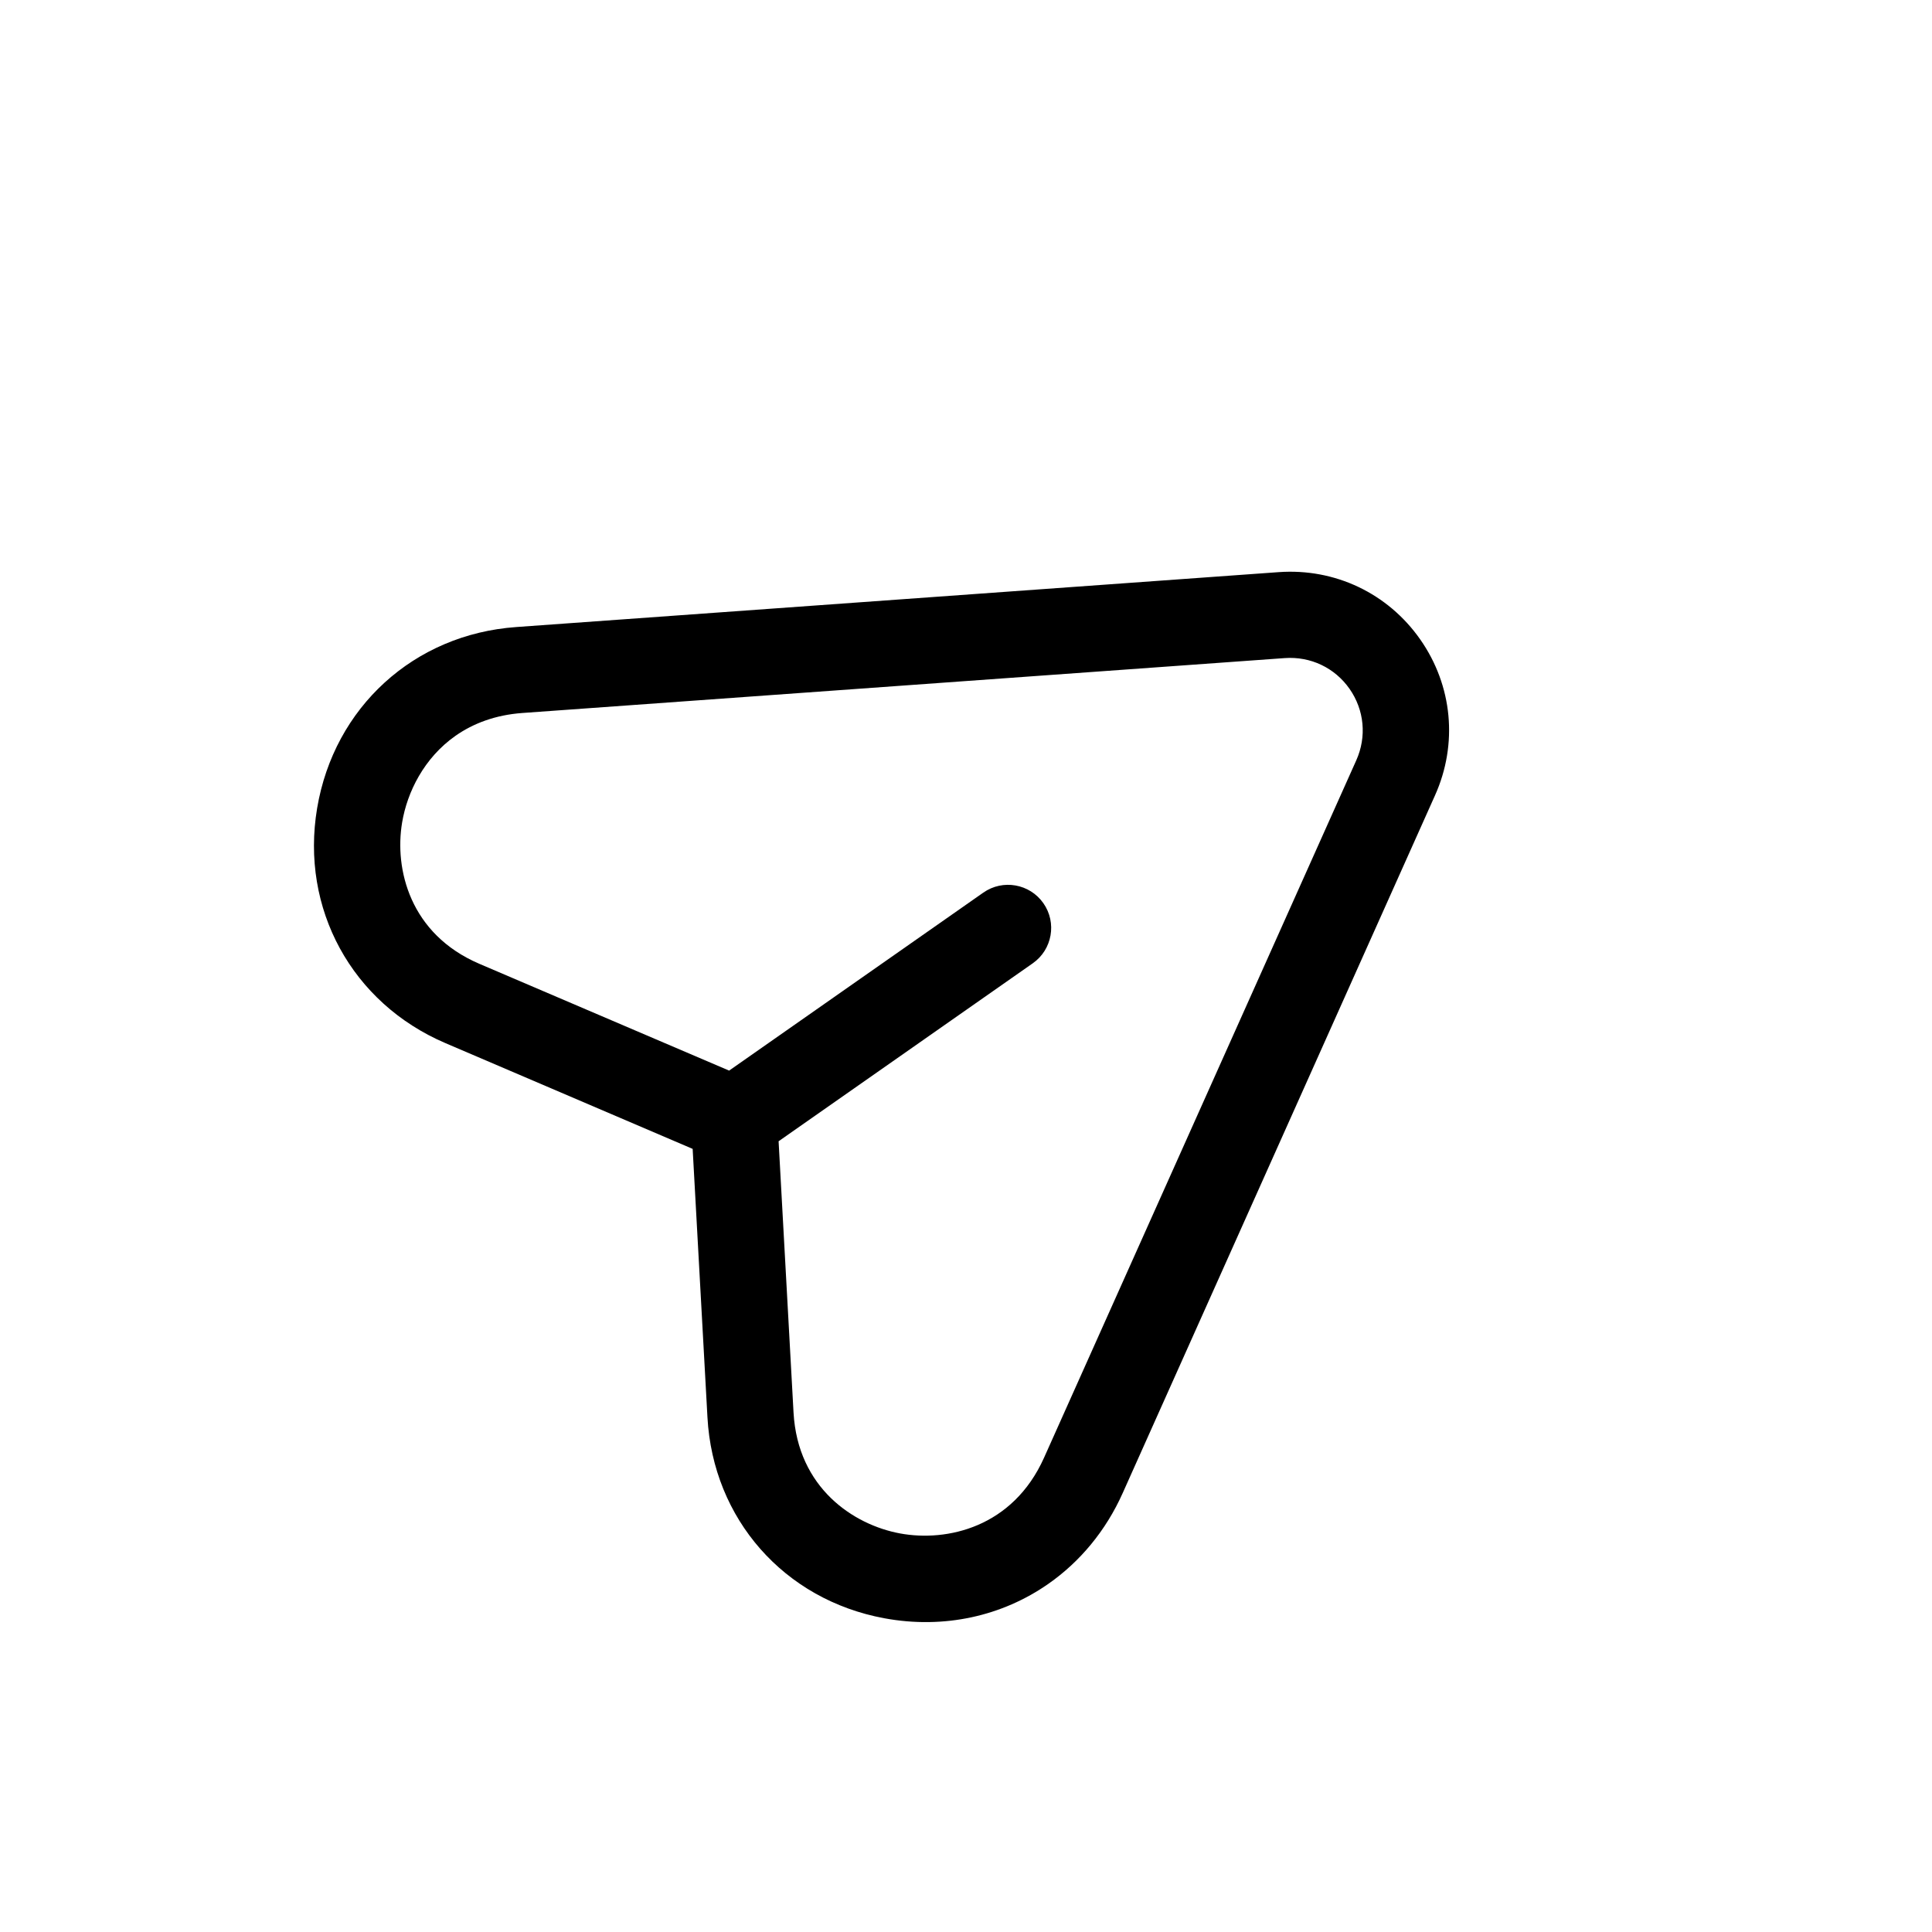 <svg width="56" height="56" viewBox="0 0 56 56" fill="none" xmlns="http://www.w3.org/2000/svg">
<path d="M37.06 16.584L14.965 18.175C12.001 18.385 9.684 20.5 9.192 23.427C8.703 26.338 10.199 29.076 12.912 30.236L20.077 33.301L20.506 41.082C20.667 44.029 22.728 46.37 25.632 46.906C27.368 47.227 29.054 46.842 30.392 45.905C31.301 45.269 32.051 44.375 32.542 43.277L41.593 23.058C42.264 21.564 42.103 19.872 41.166 18.534C40.229 17.196 38.694 16.466 37.06 16.584ZM39.313 22.037L30.261 42.255C29.356 44.272 27.448 44.699 26.087 44.447C24.741 44.198 23.123 43.131 23.001 40.944L22.568 33.08L29.936 27.921C30.501 27.525 30.639 26.745 30.243 26.18C29.847 25.615 29.067 25.477 28.502 25.873L21.134 31.032L13.893 27.936C11.879 27.073 11.428 25.189 11.656 23.838C11.803 22.961 12.29 21.968 13.204 21.327C13.713 20.971 14.354 20.723 15.145 20.666L37.24 19.075C37.988 19.022 38.689 19.355 39.117 19.966C39.545 20.578 39.619 21.352 39.313 22.037Z" fill="black"/>
</svg>
